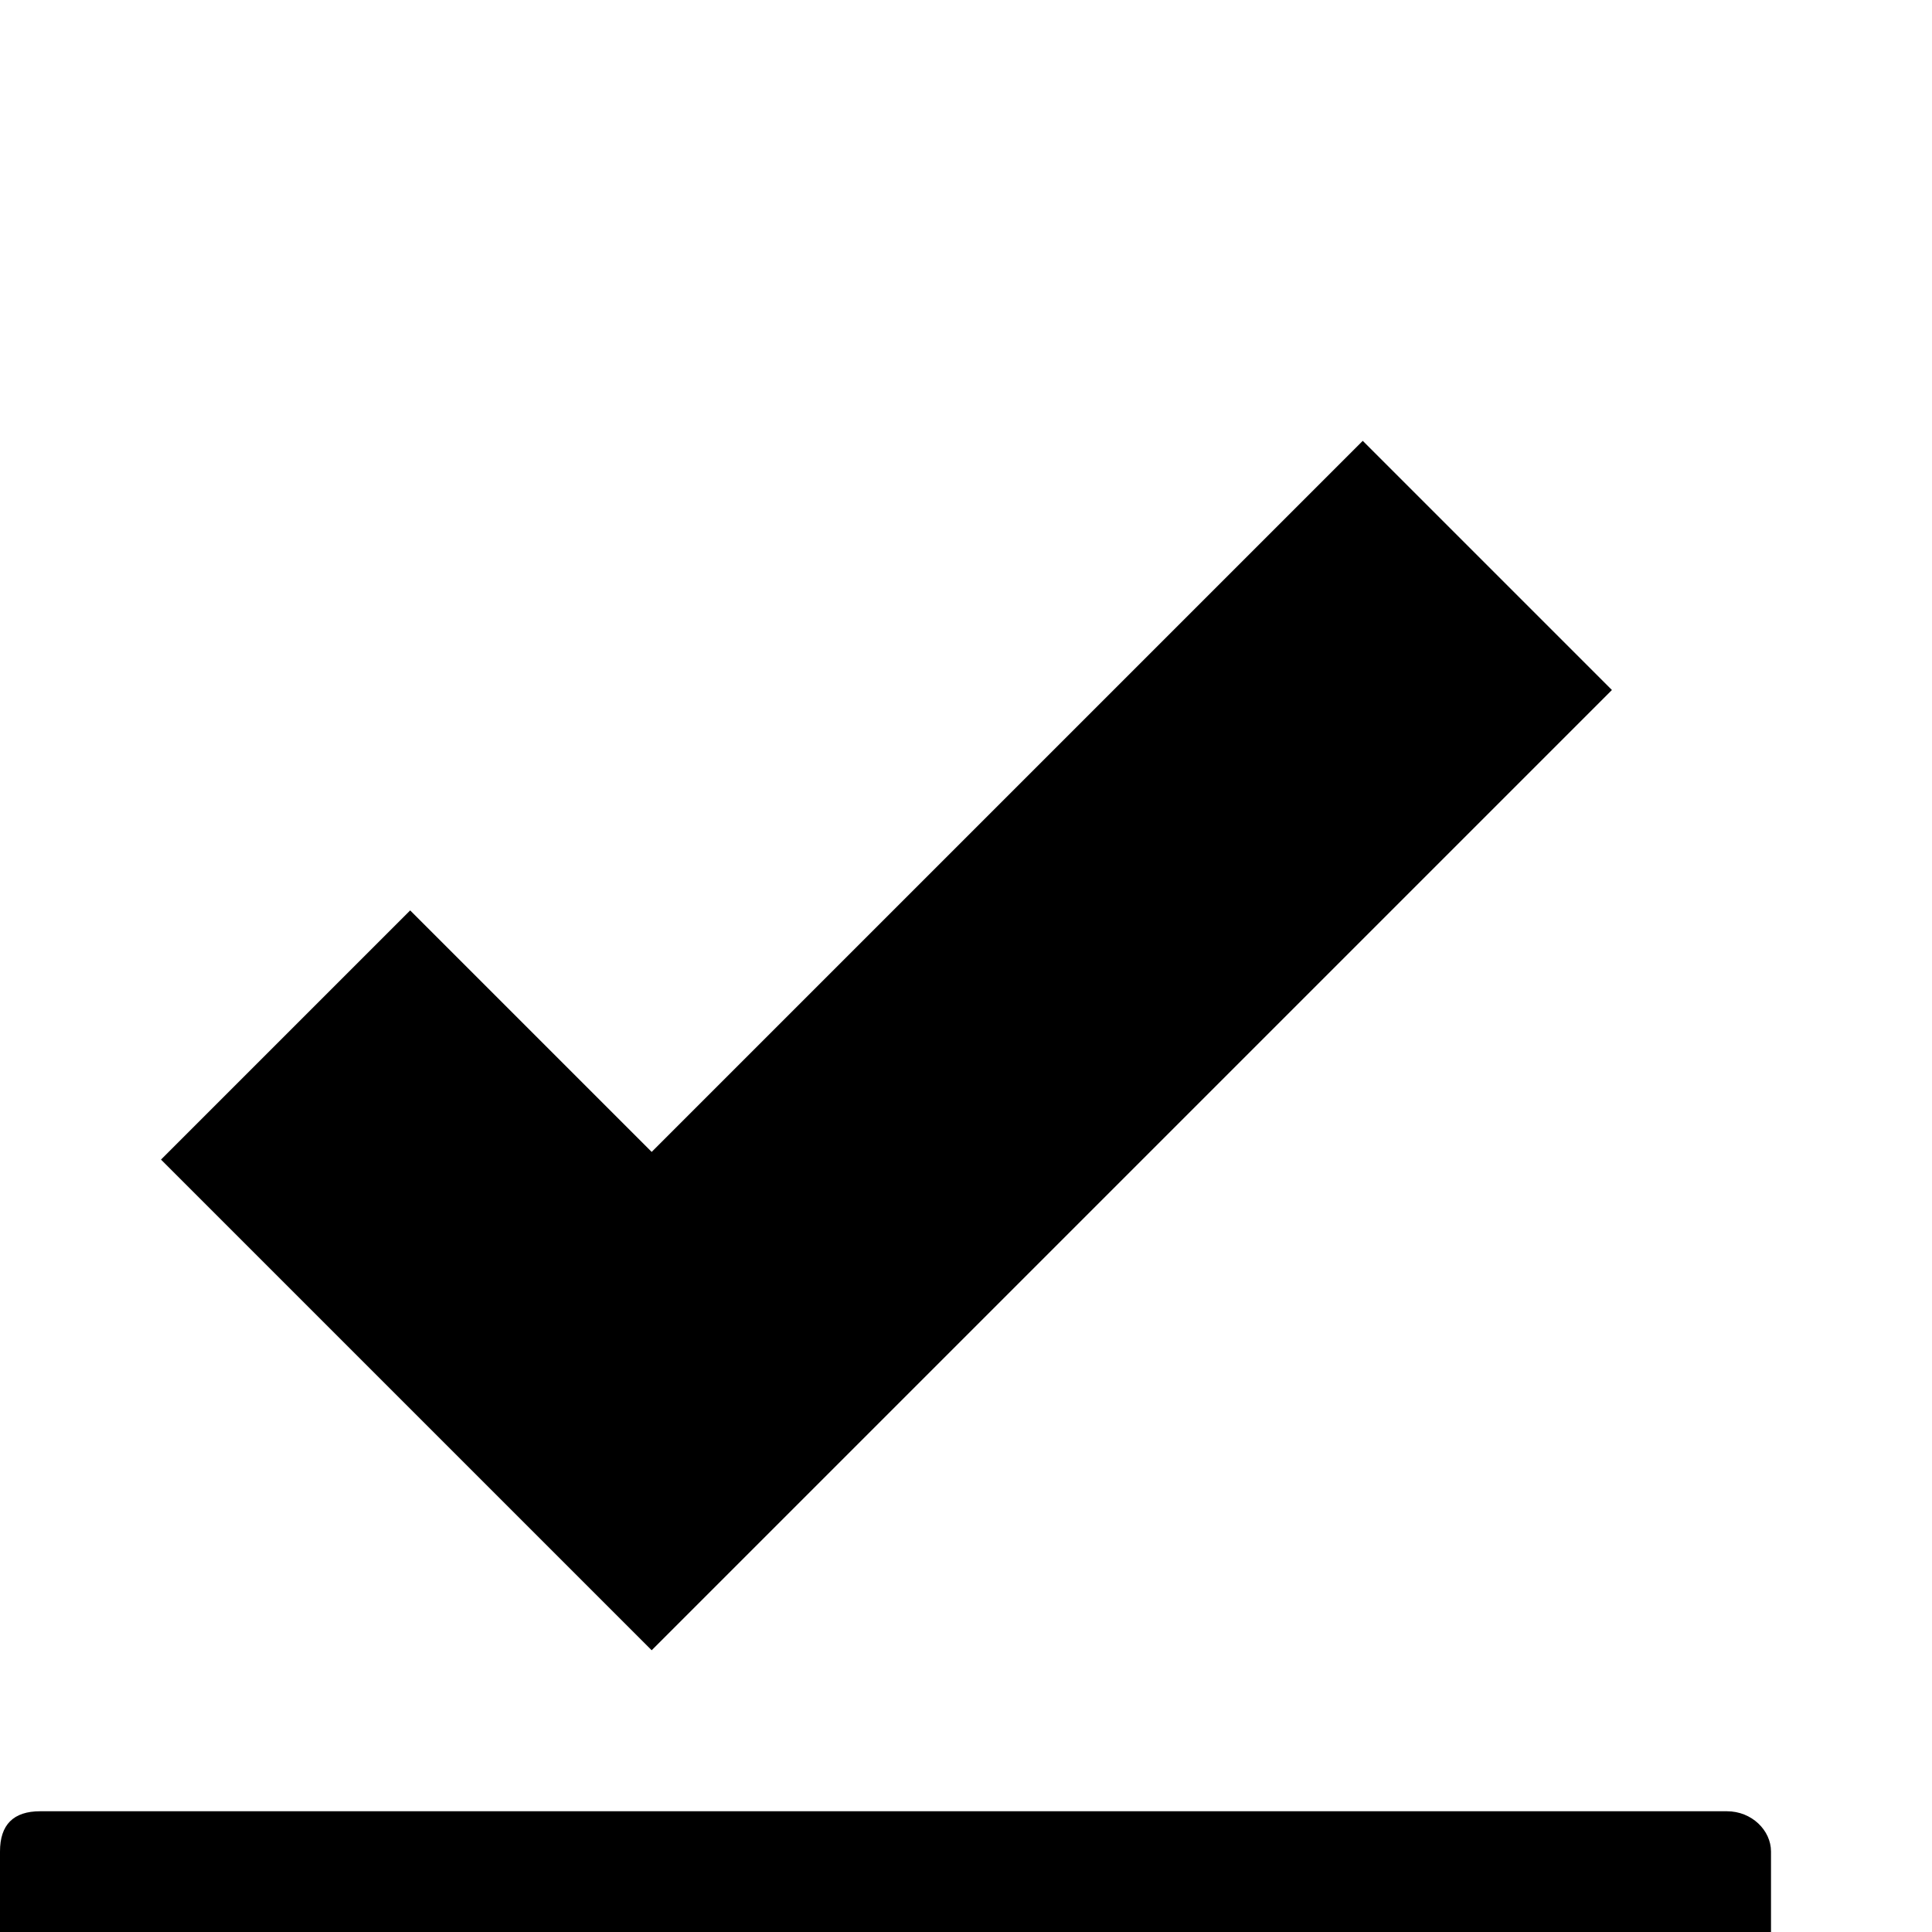 <svg xmlns="http://www.w3.org/2000/svg" viewBox="0 -189 1008 1008"><path fill="currentColor" d="M0 1008h924V777c0-11-10-21-23-21H21c-14 0-21 7-21 21v231zm84-592l130-130 126 126L711 41l130 130-501 501zm672 466v-42h84v42h-84z"/></svg>
